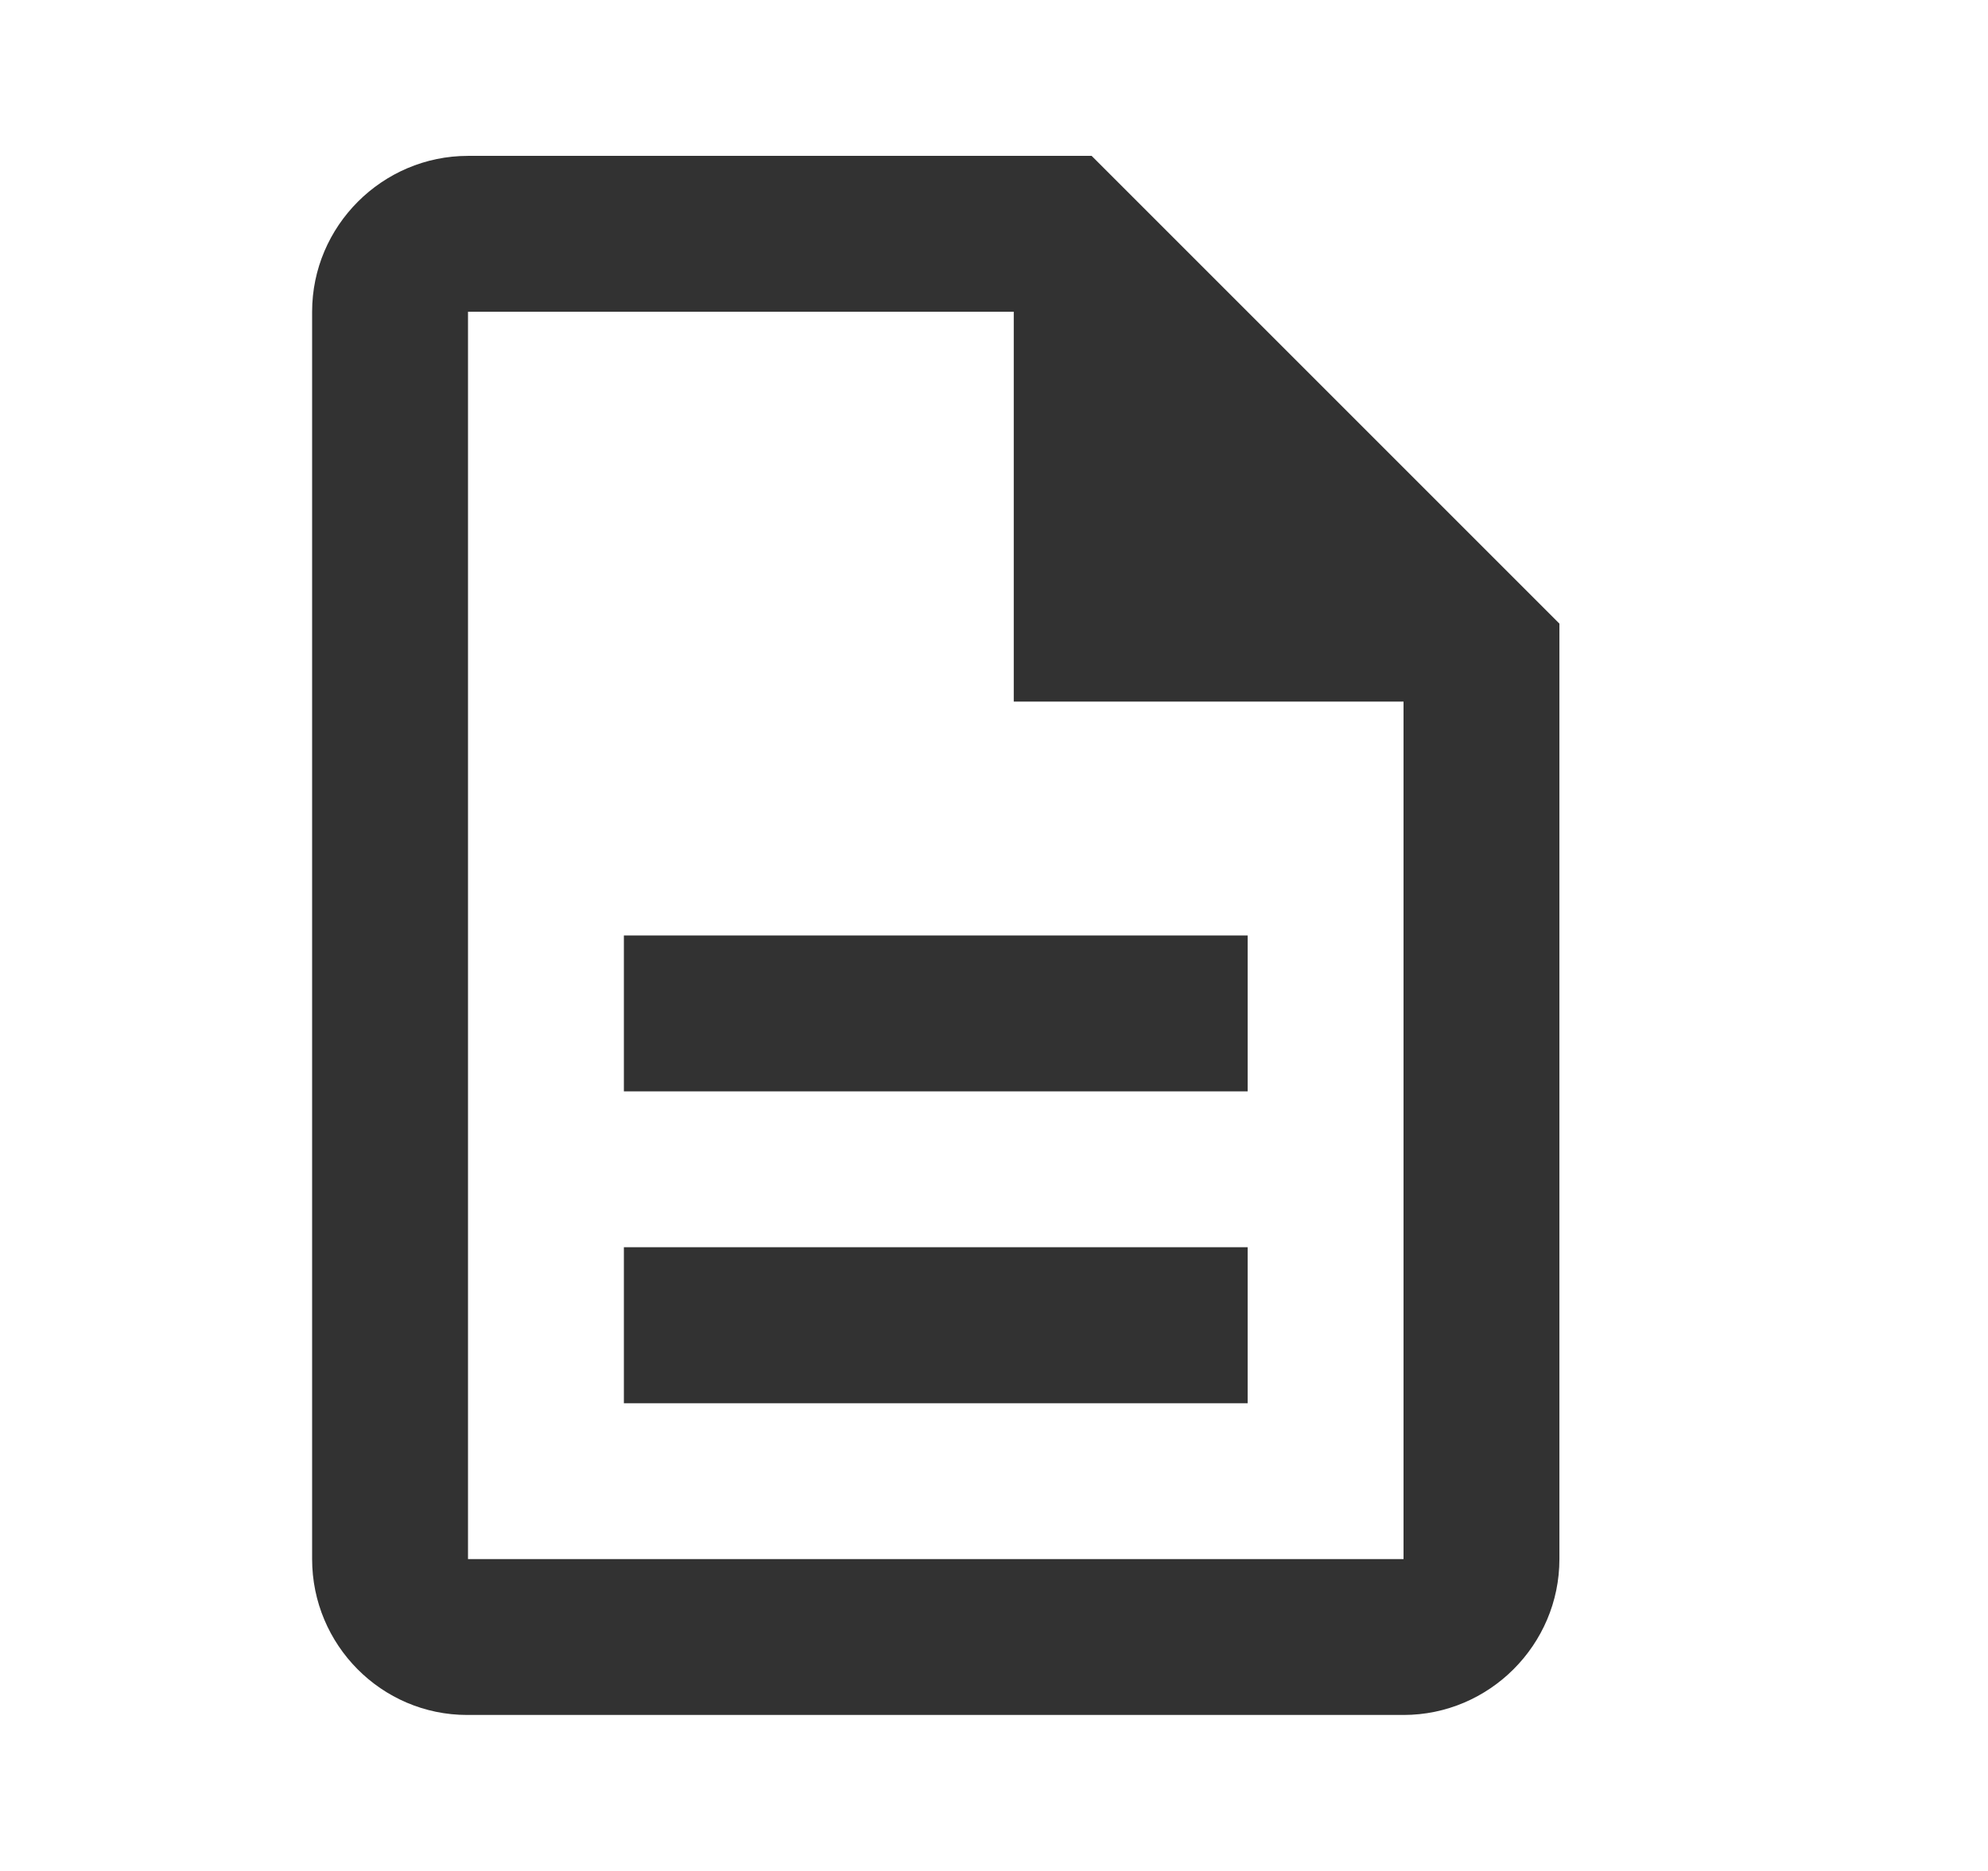<svg width="17" height="16" viewBox="0 0 17 16" fill="none" xmlns="http://www.w3.org/2000/svg">
<path d="M5.335 10.666H10.669V12H5.335V10.666ZM5.335 8H10.669V9.333H5.335V8ZM9.335 1.333H4.002C3.269 1.333 2.669 1.933 2.669 2.666V13.333C2.669 14.066 3.262 14.666 3.995 14.666H12.002C12.735 14.666 13.335 14.066 13.335 13.333V5.333L9.335 1.333ZM12.002 13.333H4.002V2.666H8.669V6H12.002V13.333Z" fill="#323232"/>
</svg>
